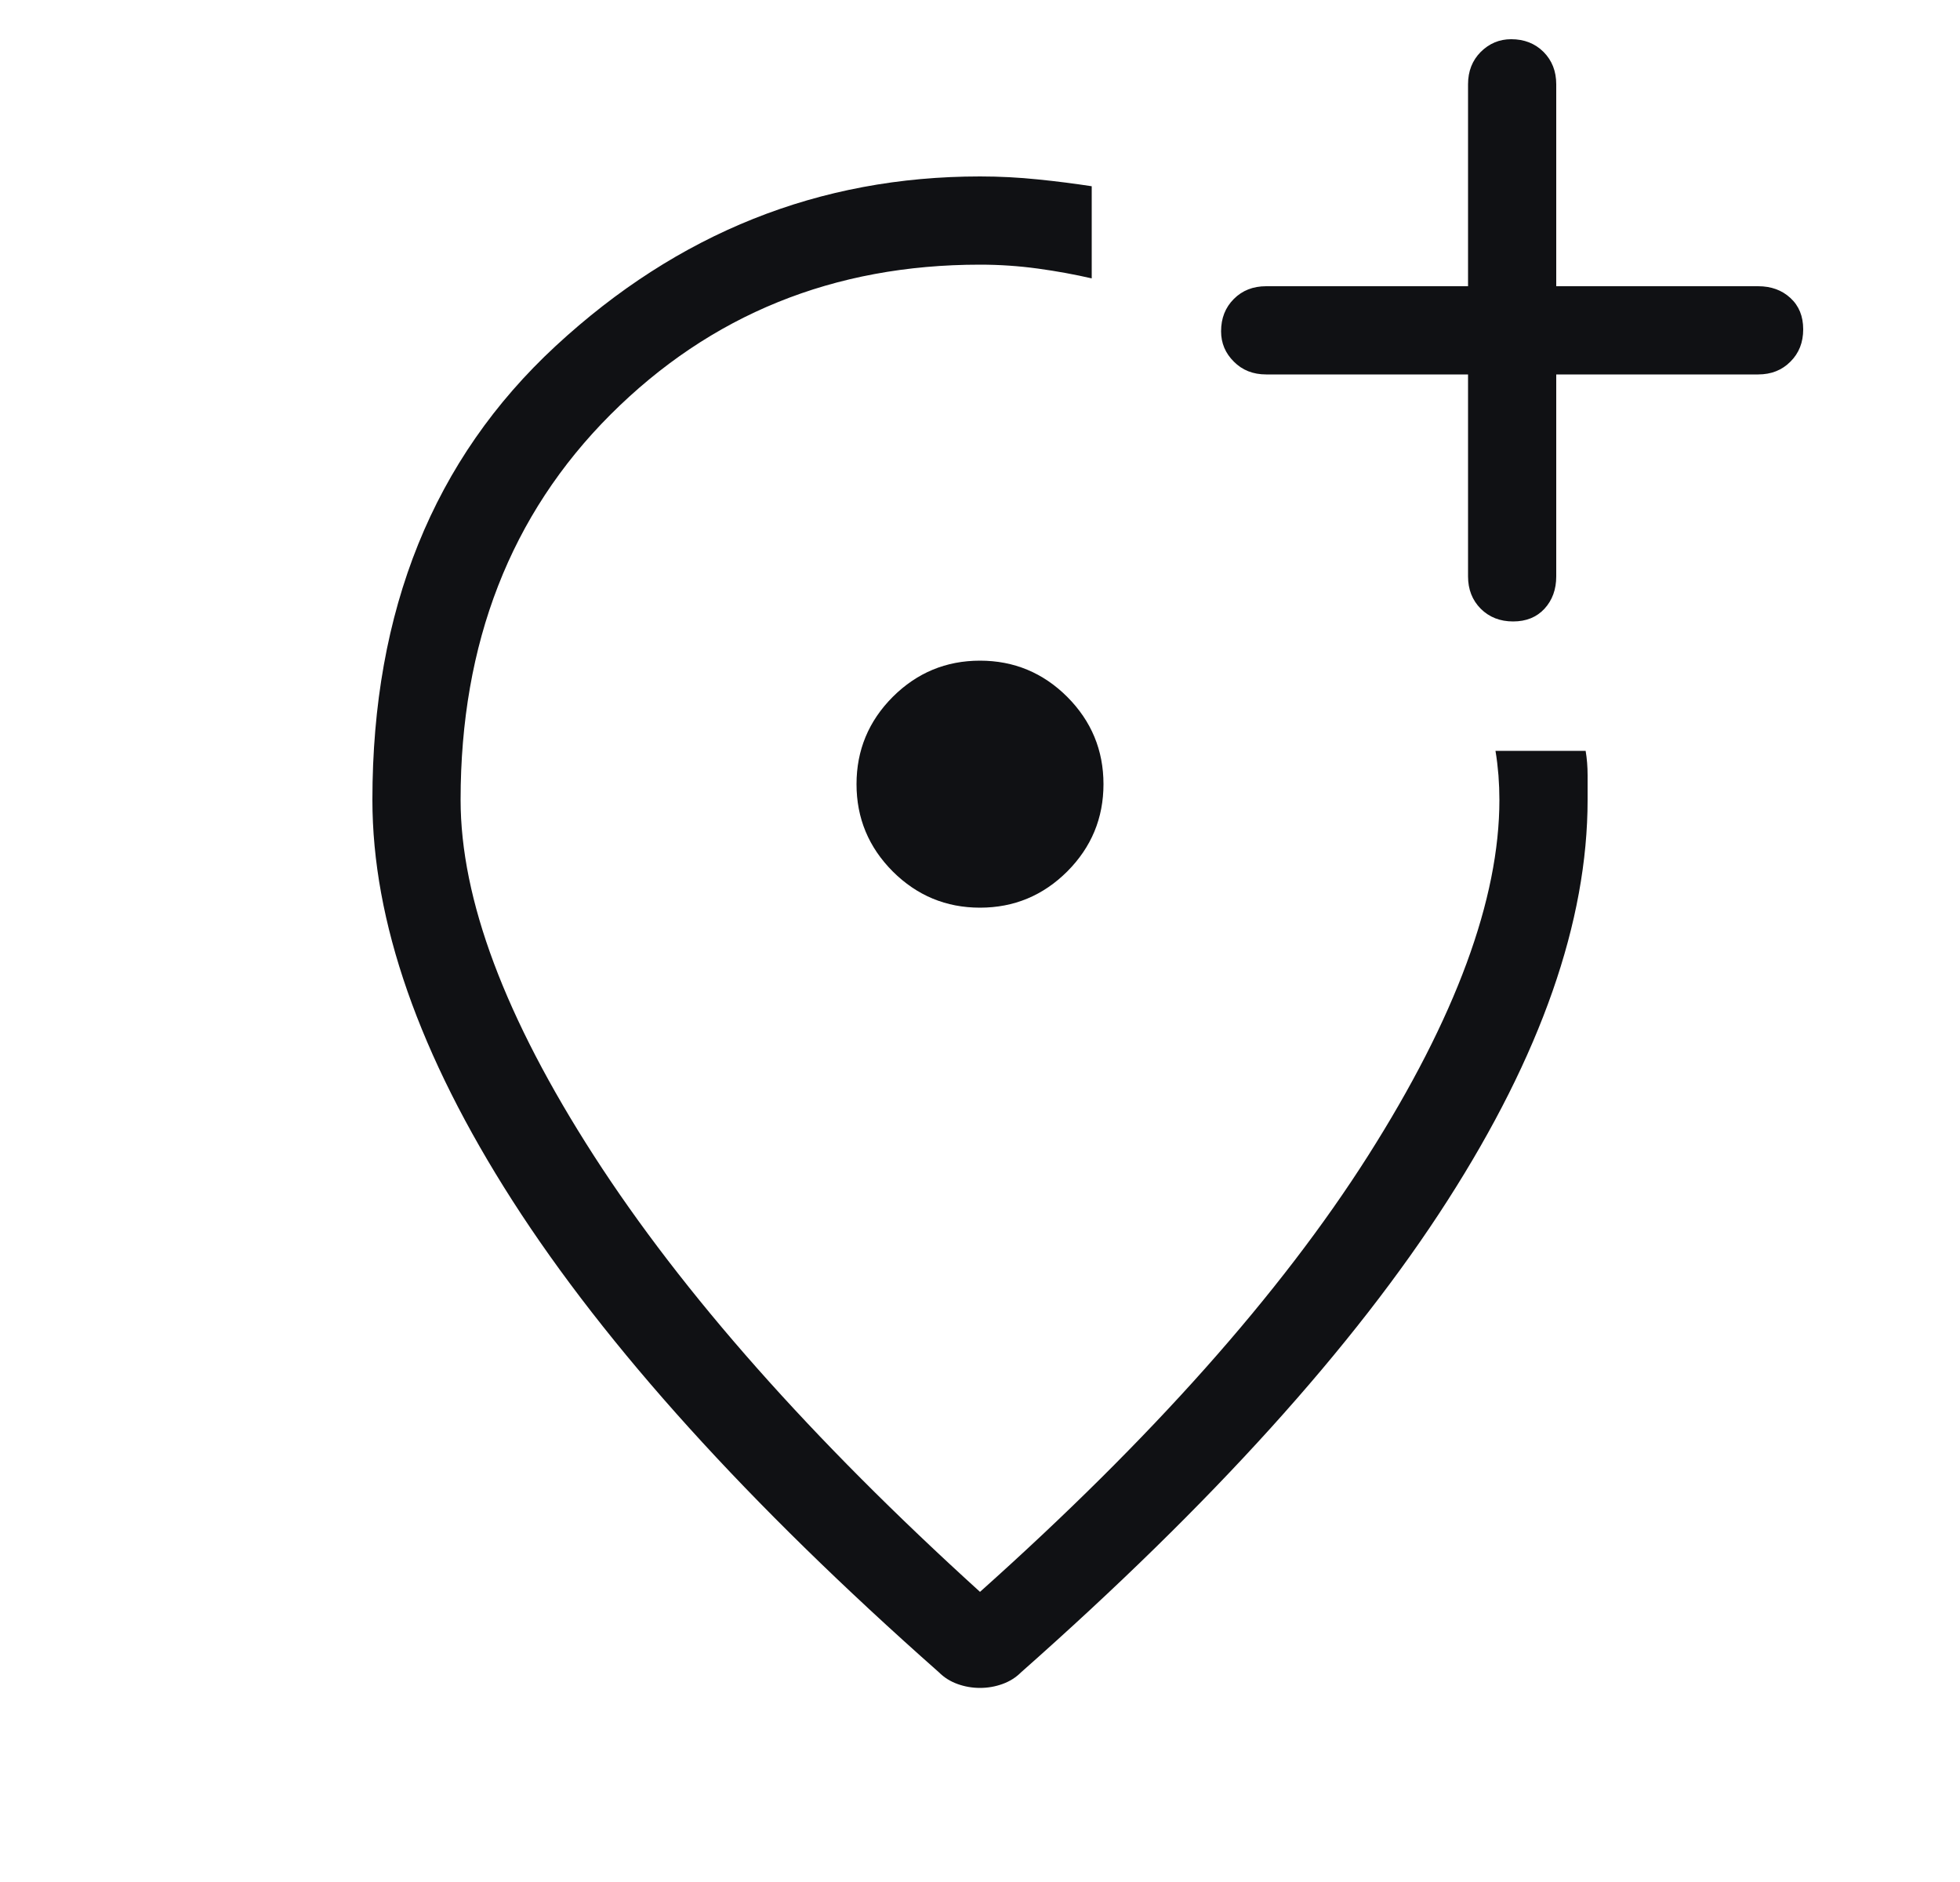 <svg width="25" height="24" viewBox="0 0 25 24" fill="none" xmlns="http://www.w3.org/2000/svg">
<g id="Frame">
<path id="Vector" d="M19.3 7.925C19.467 7.925 19.6 7.871 19.7 7.763C19.8 7.654 19.85 7.517 19.85 7.35V4.775H22.425C22.592 4.775 22.729 4.721 22.837 4.612C22.946 4.504 23 4.367 23 4.2C23 4.033 22.946 3.9 22.837 3.8C22.729 3.7 22.592 3.65 22.425 3.65H19.85V1.075C19.85 0.908 19.796 0.771 19.688 0.662C19.579 0.554 19.442 0.5 19.275 0.5C19.125 0.5 18.996 0.554 18.887 0.662C18.779 0.771 18.725 0.908 18.725 1.075V3.65H16.15C15.983 3.65 15.846 3.704 15.738 3.812C15.629 3.921 15.575 4.058 15.575 4.225C15.575 4.375 15.629 4.504 15.738 4.612C15.846 4.721 15.983 4.775 16.15 4.775H18.725V7.35C18.725 7.517 18.779 7.654 18.887 7.763C18.996 7.871 19.133 7.925 19.3 7.925ZM12.5 11.575C12.933 11.575 13.304 11.421 13.613 11.113C13.921 10.804 14.075 10.433 14.075 10C14.075 9.567 13.921 9.196 13.613 8.887C13.304 8.579 12.933 8.425 12.5 8.425C12.067 8.425 11.696 8.579 11.387 8.887C11.079 9.196 10.925 9.567 10.925 10C10.925 10.433 11.079 10.804 11.387 11.113C11.696 11.421 12.067 11.575 12.5 11.575ZM12.5 21.525C12.4 21.525 12.304 21.508 12.213 21.475C12.121 21.442 12.042 21.392 11.975 21.325C9.542 19.175 7.729 17.171 6.537 15.312C5.346 13.454 4.75 11.75 4.75 10.2C4.75 7.783 5.529 5.854 7.088 4.412C8.646 2.971 10.45 2.25 12.5 2.25C12.75 2.25 12.996 2.263 13.238 2.288C13.479 2.312 13.708 2.342 13.925 2.375V3.55C13.708 3.5 13.479 3.458 13.238 3.425C12.996 3.392 12.75 3.375 12.5 3.375C10.633 3.375 9.062 4.013 7.787 5.287C6.513 6.562 5.875 8.2 5.875 10.2C5.875 11.467 6.442 12.979 7.575 14.738C8.708 16.496 10.35 18.35 12.5 20.3C14.683 18.35 16.333 16.496 17.45 14.738C18.567 12.979 19.125 11.467 19.125 10.2C19.125 10.1 19.121 9.996 19.113 9.887C19.104 9.779 19.092 9.675 19.075 9.575H20.225C20.242 9.675 20.25 9.779 20.25 9.887C20.25 9.996 20.25 10.1 20.25 10.2C20.25 11.75 19.654 13.454 18.462 15.312C17.271 17.171 15.458 19.175 13.025 21.325C12.958 21.392 12.879 21.442 12.787 21.475C12.696 21.508 12.6 21.525 12.5 21.525Z" fill="#101114"/>
</g>
</svg>
